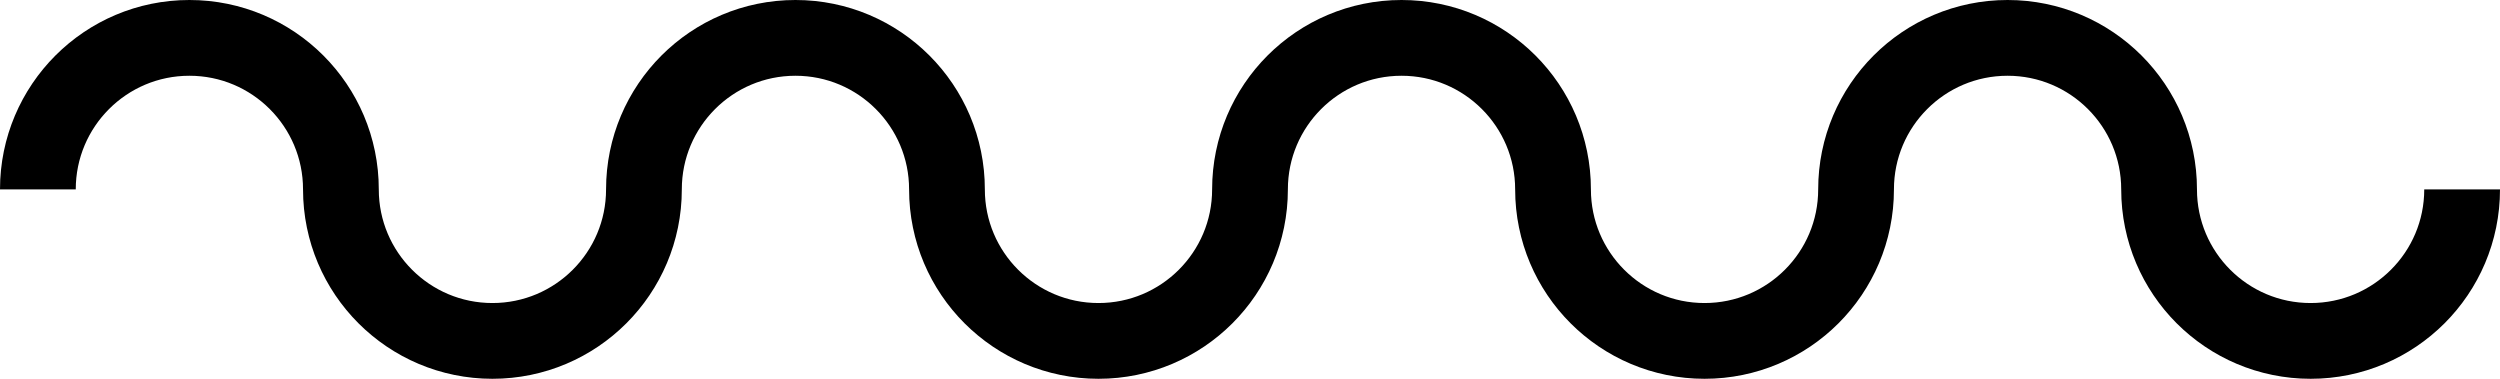 <svg width="528" height="80" viewBox="0 0 528 80" fill="none" xmlns="http://www.w3.org/2000/svg">
<path d="M8 40C8 22.327 22.327 8 40 8C57.673 8 72 22.327 72 40C72 57.673 86.327 72 104 72C121.673 72 136 57.673 136 40C136 22.327 150.327 8 168 8C185.673 8 200 22.327 200 40C200 57.673 214.327 72 232 72C249.673 72 264 57.673 264 40C264 22.327 278.327 8 296 8C313.673 8 328 22.327 328 40C328 57.673 342.327 72 360 72C377.673 72 392 57.673 392 40C392 22.327 406.327 8 424 8C441.673 8 456 22.327 456 40C456 57.673 470.327 72 488 72C505.673 72 520 57.673 520 40" stroke="black" stroke-width="16"/>
</svg>
